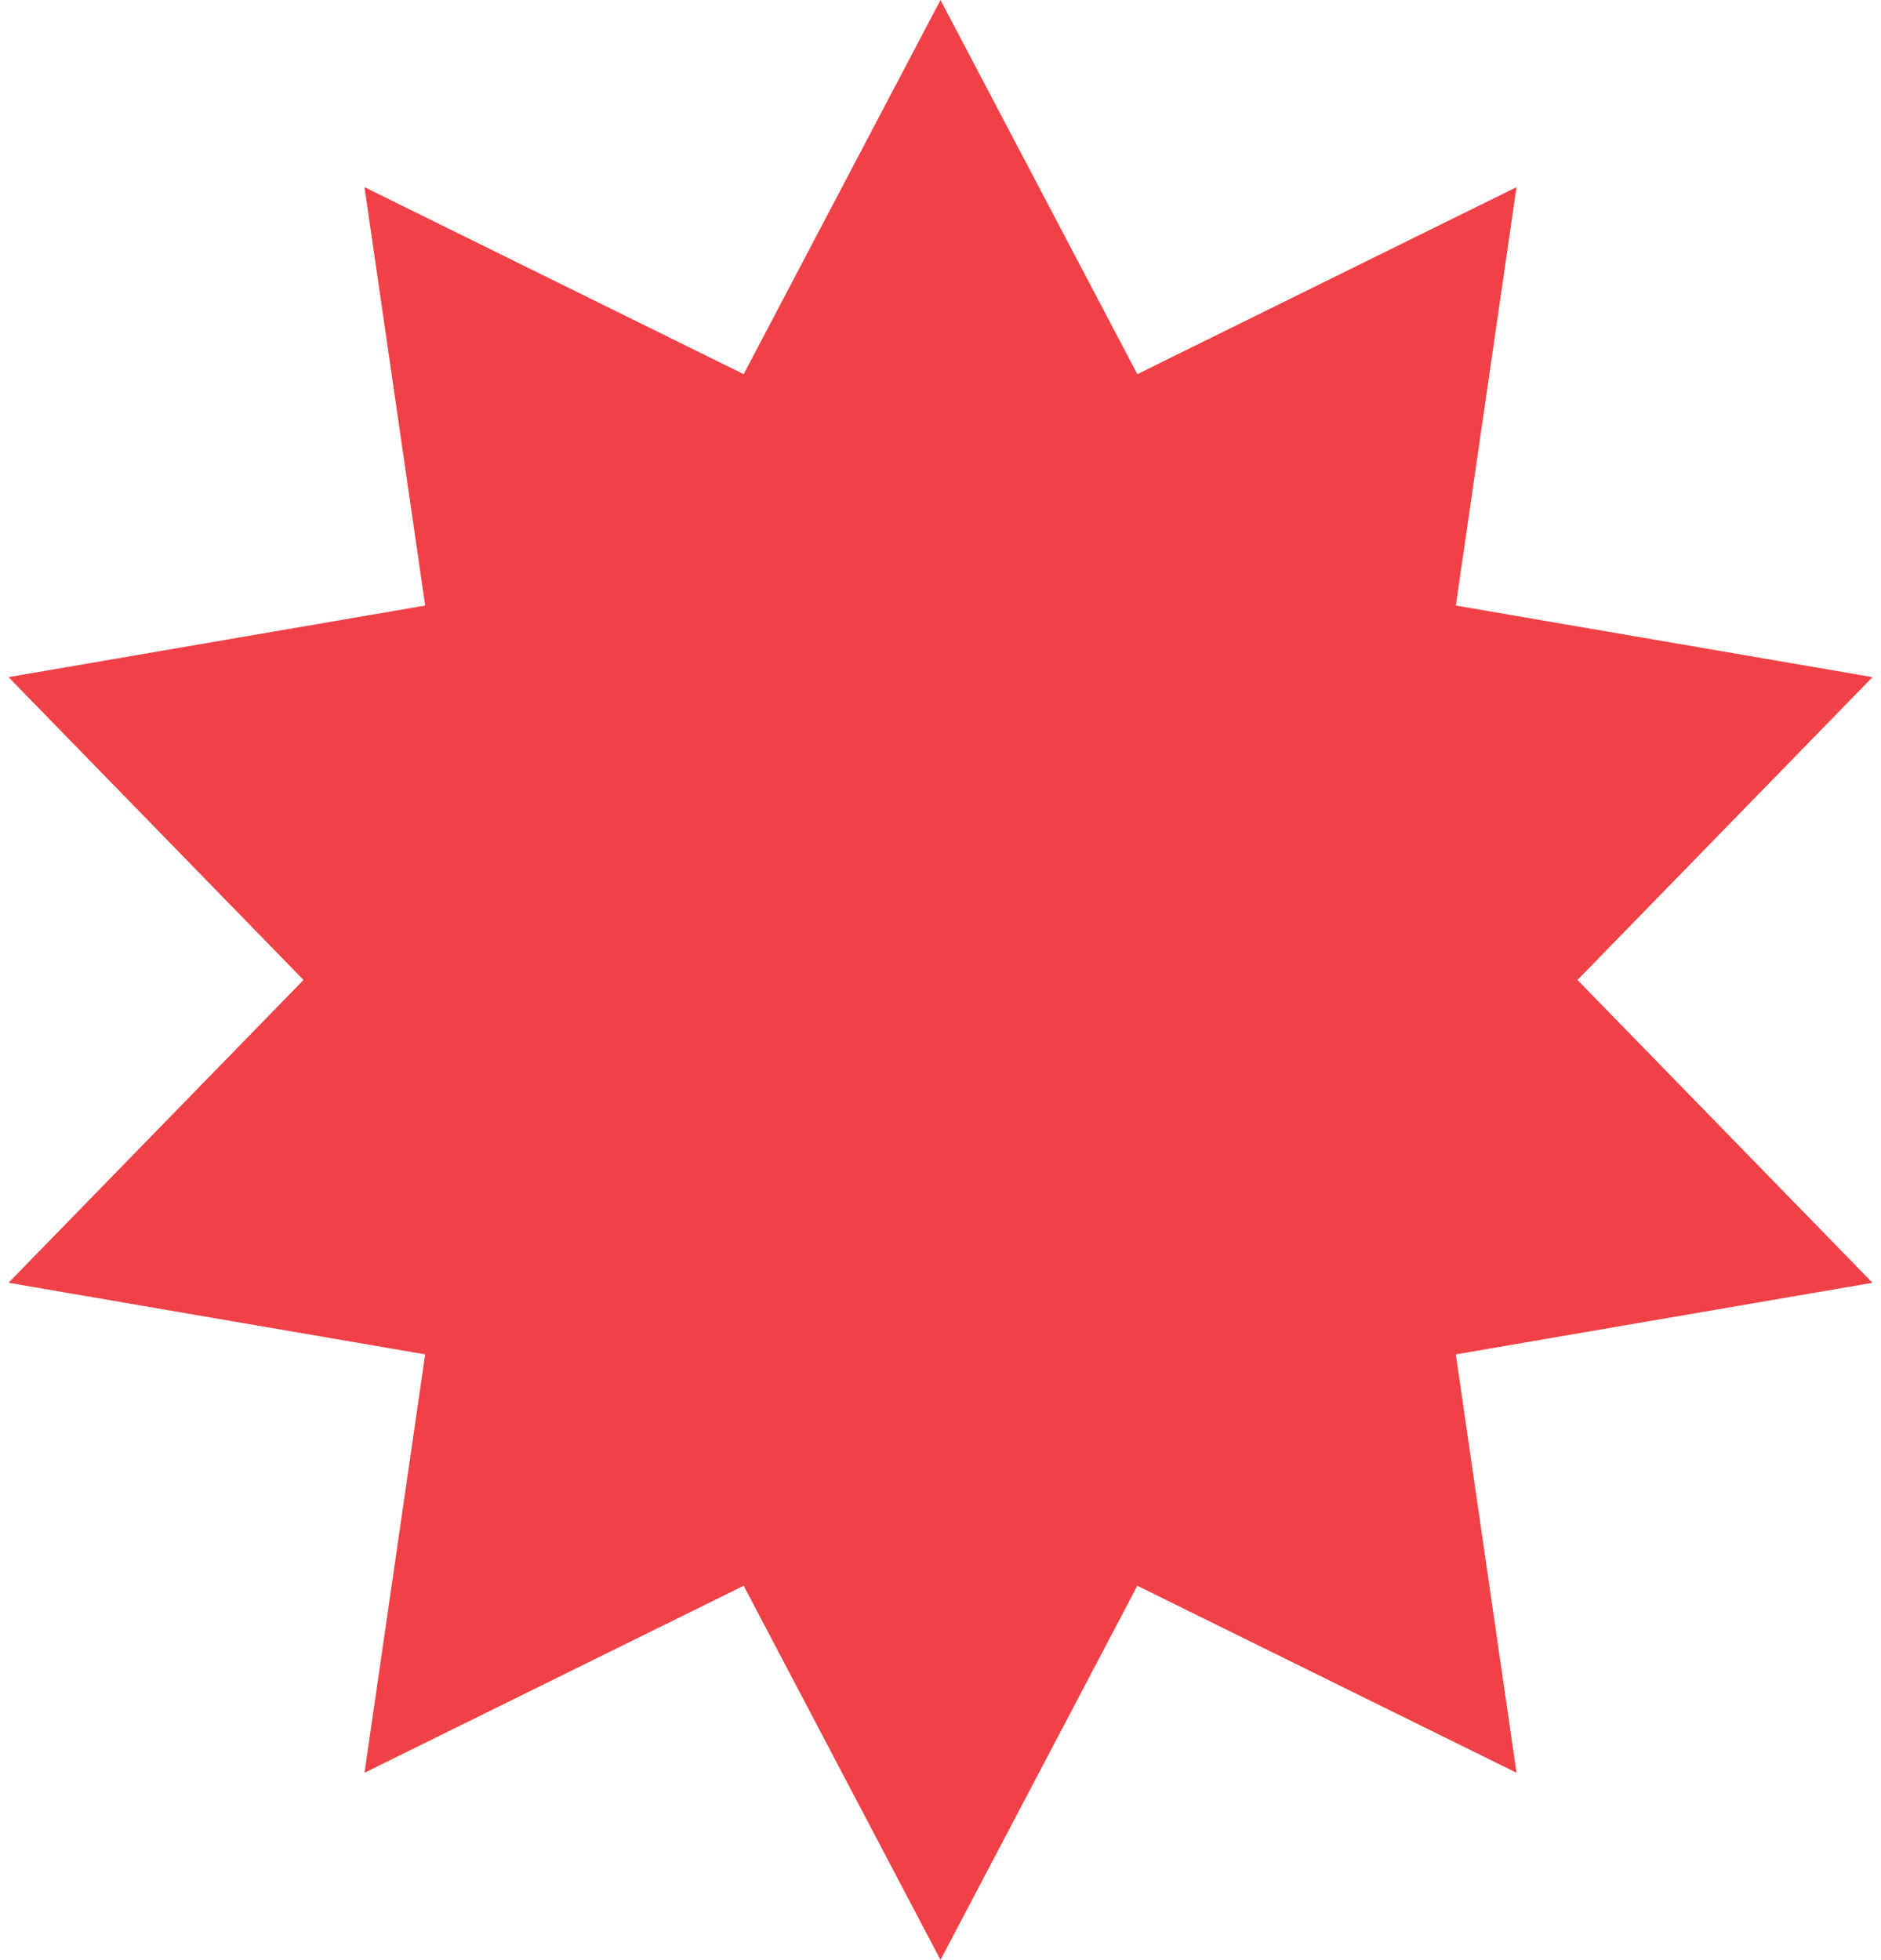 <svg width="143" height="149" viewBox="0 0 143 149" fill="none" xmlns="http://www.w3.org/2000/svg">
<path d="M71.5 0L86.464 28.445L115.29 14.228L110.677 46.036L142.354 51.478L119.925 74.5L142.354 97.522L110.677 102.964L115.29 134.772L86.464 120.555L71.5 149L56.536 120.555L27.71 134.772L32.323 102.964L0.646 97.522L23.075 74.5L0.646 51.478L32.323 46.036L27.71 14.228L56.536 28.445L71.5 0Z" fill="#f04147"/>
</svg>
